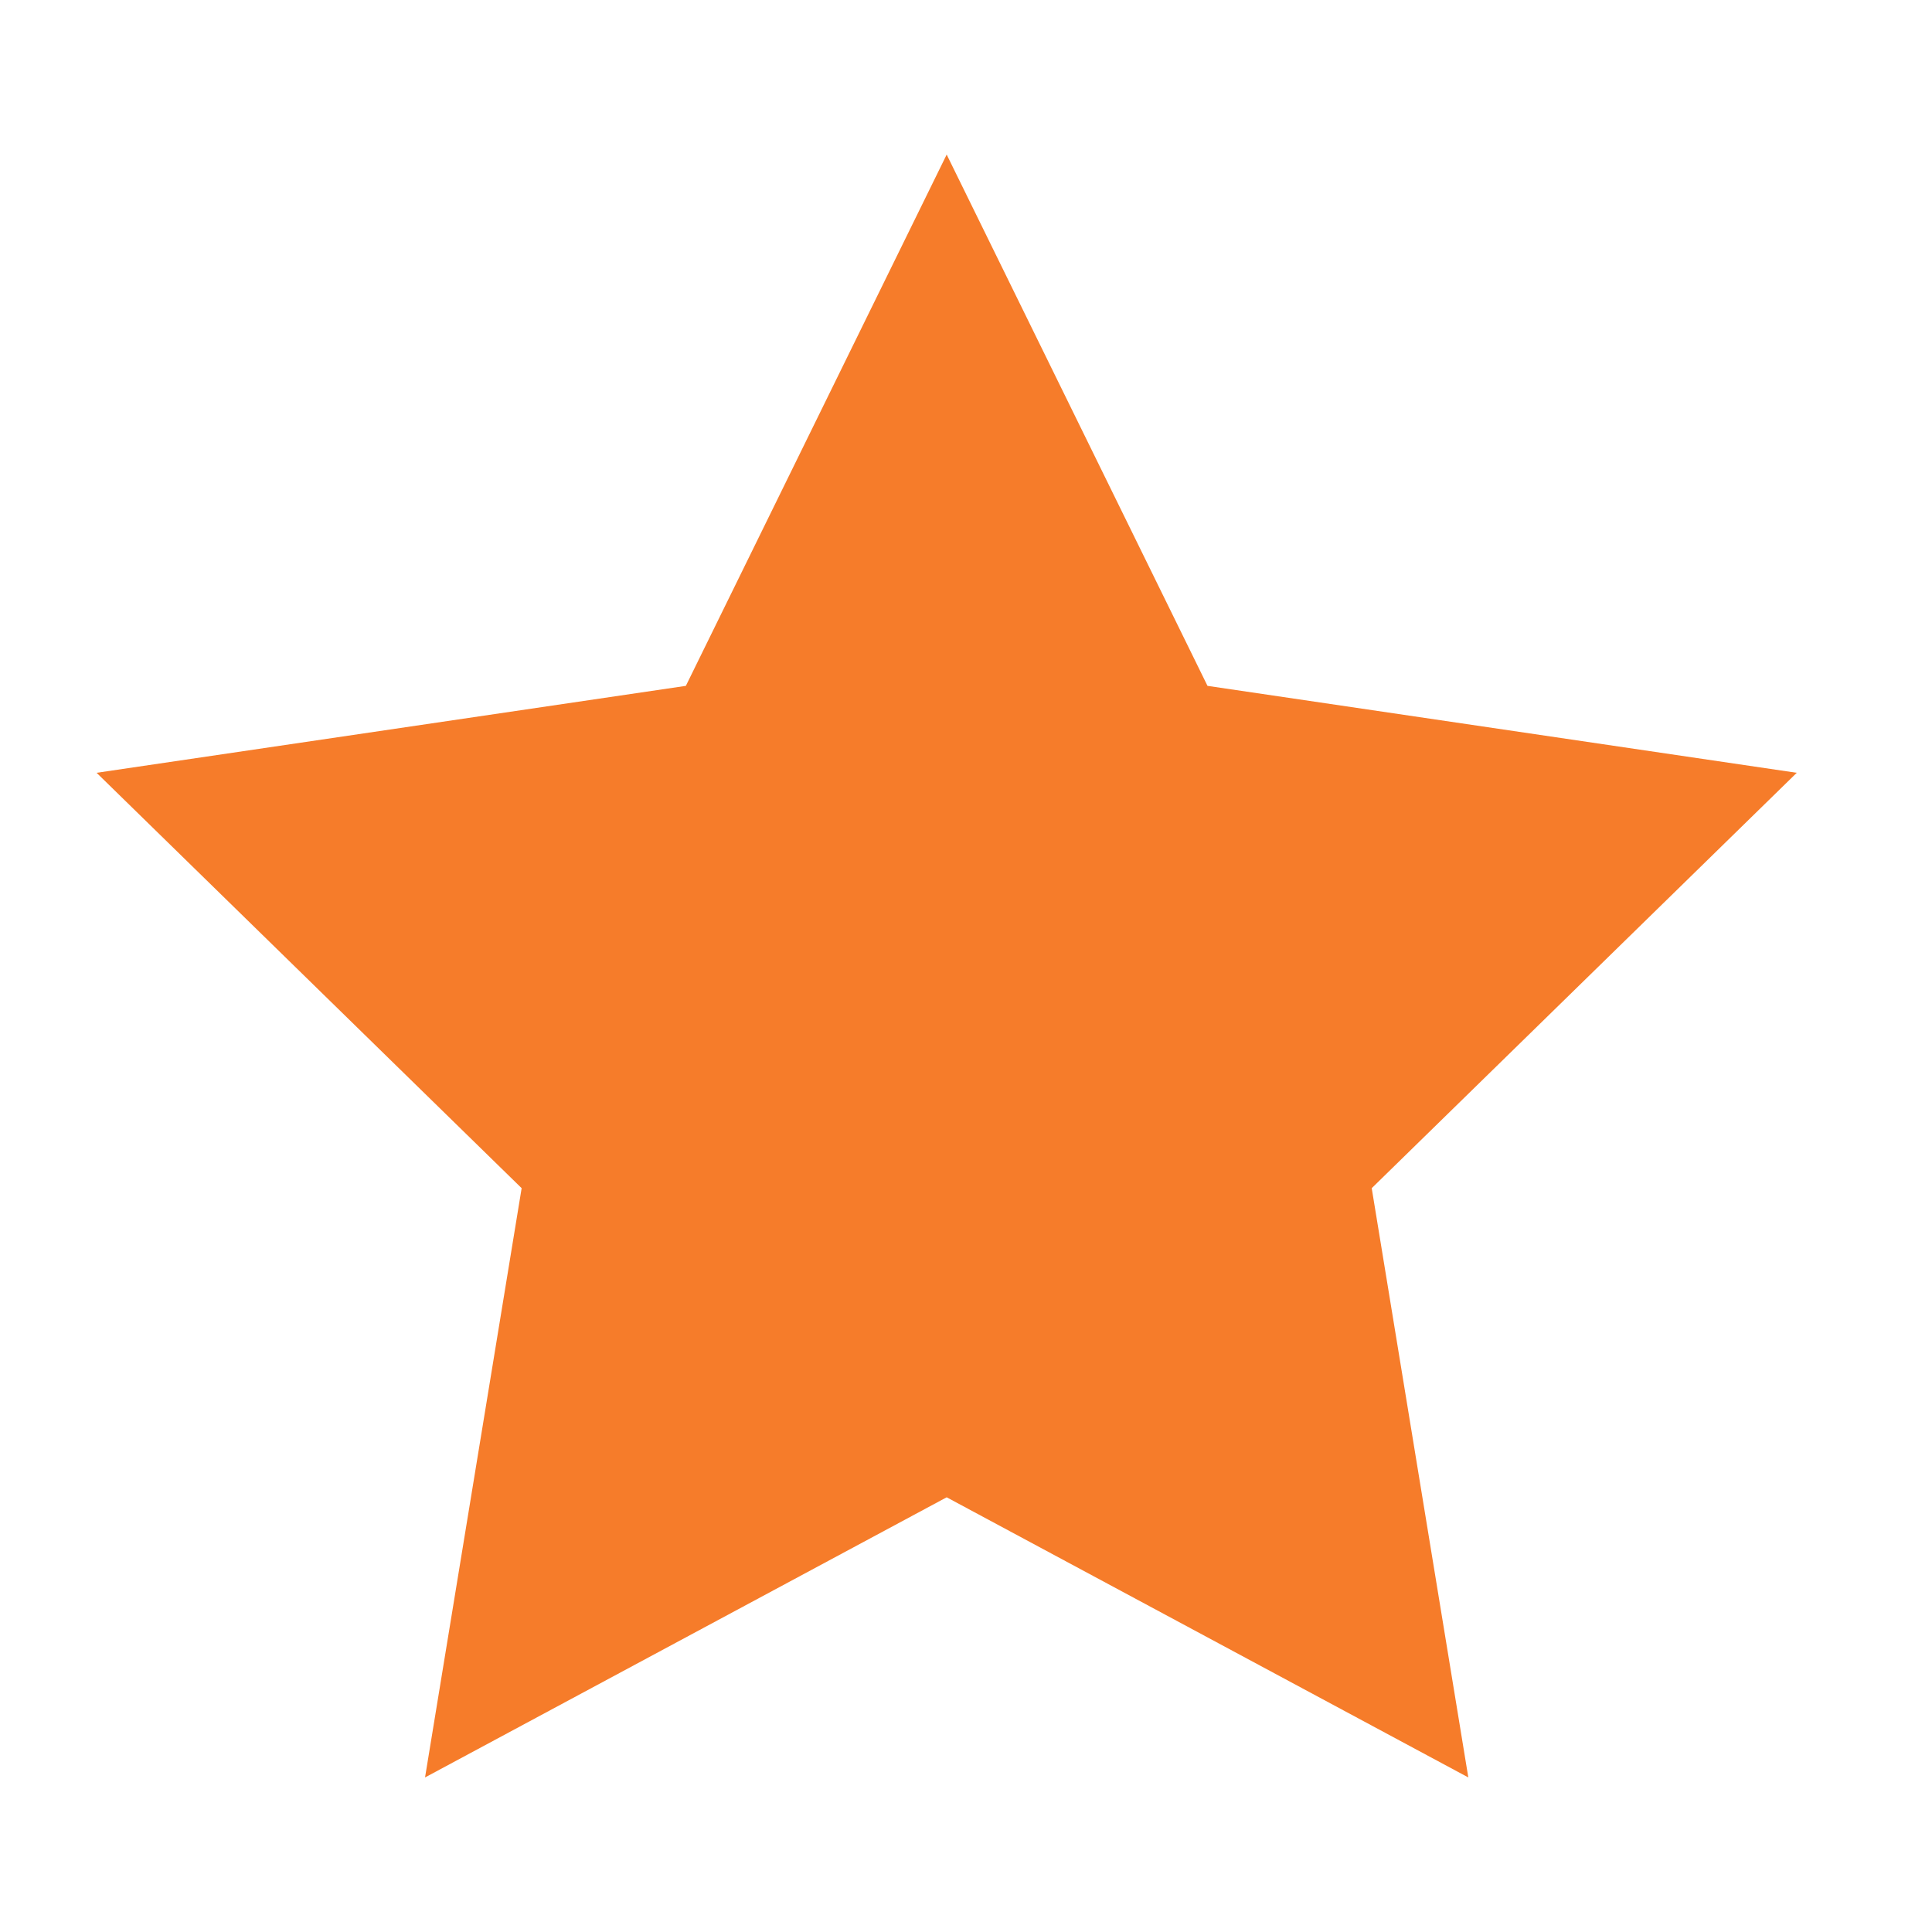 <?xml version="1.0" encoding="utf-8"?>
<!-- Generator: Adobe Illustrator 18.0.0, SVG Export Plug-In . SVG Version: 6.00 Build 0)  -->
<!DOCTYPE svg PUBLIC "-//W3C//DTD SVG 1.1//EN" "http://www.w3.org/Graphics/SVG/1.1/DTD/svg11.dtd">
<svg version="1.1" id="Layer_1" xmlns="http://www.w3.org/2000/svg" xmlns:xlink="http://www.w3.org/1999/xlink" x="0px" y="0px"
	 viewBox="0 0 20 20" enable-background="new 0 0 20 20" xml:space="preserve">
<polygon fill="#F67C2A" points="9.8,1.6 12.5,7.1 18.6,8 14.2,12.3 15.2,18.4 9.8,15.5 4.4,18.4 5.4,12.3 1,8 7.1,7.1 "/>
</svg>
